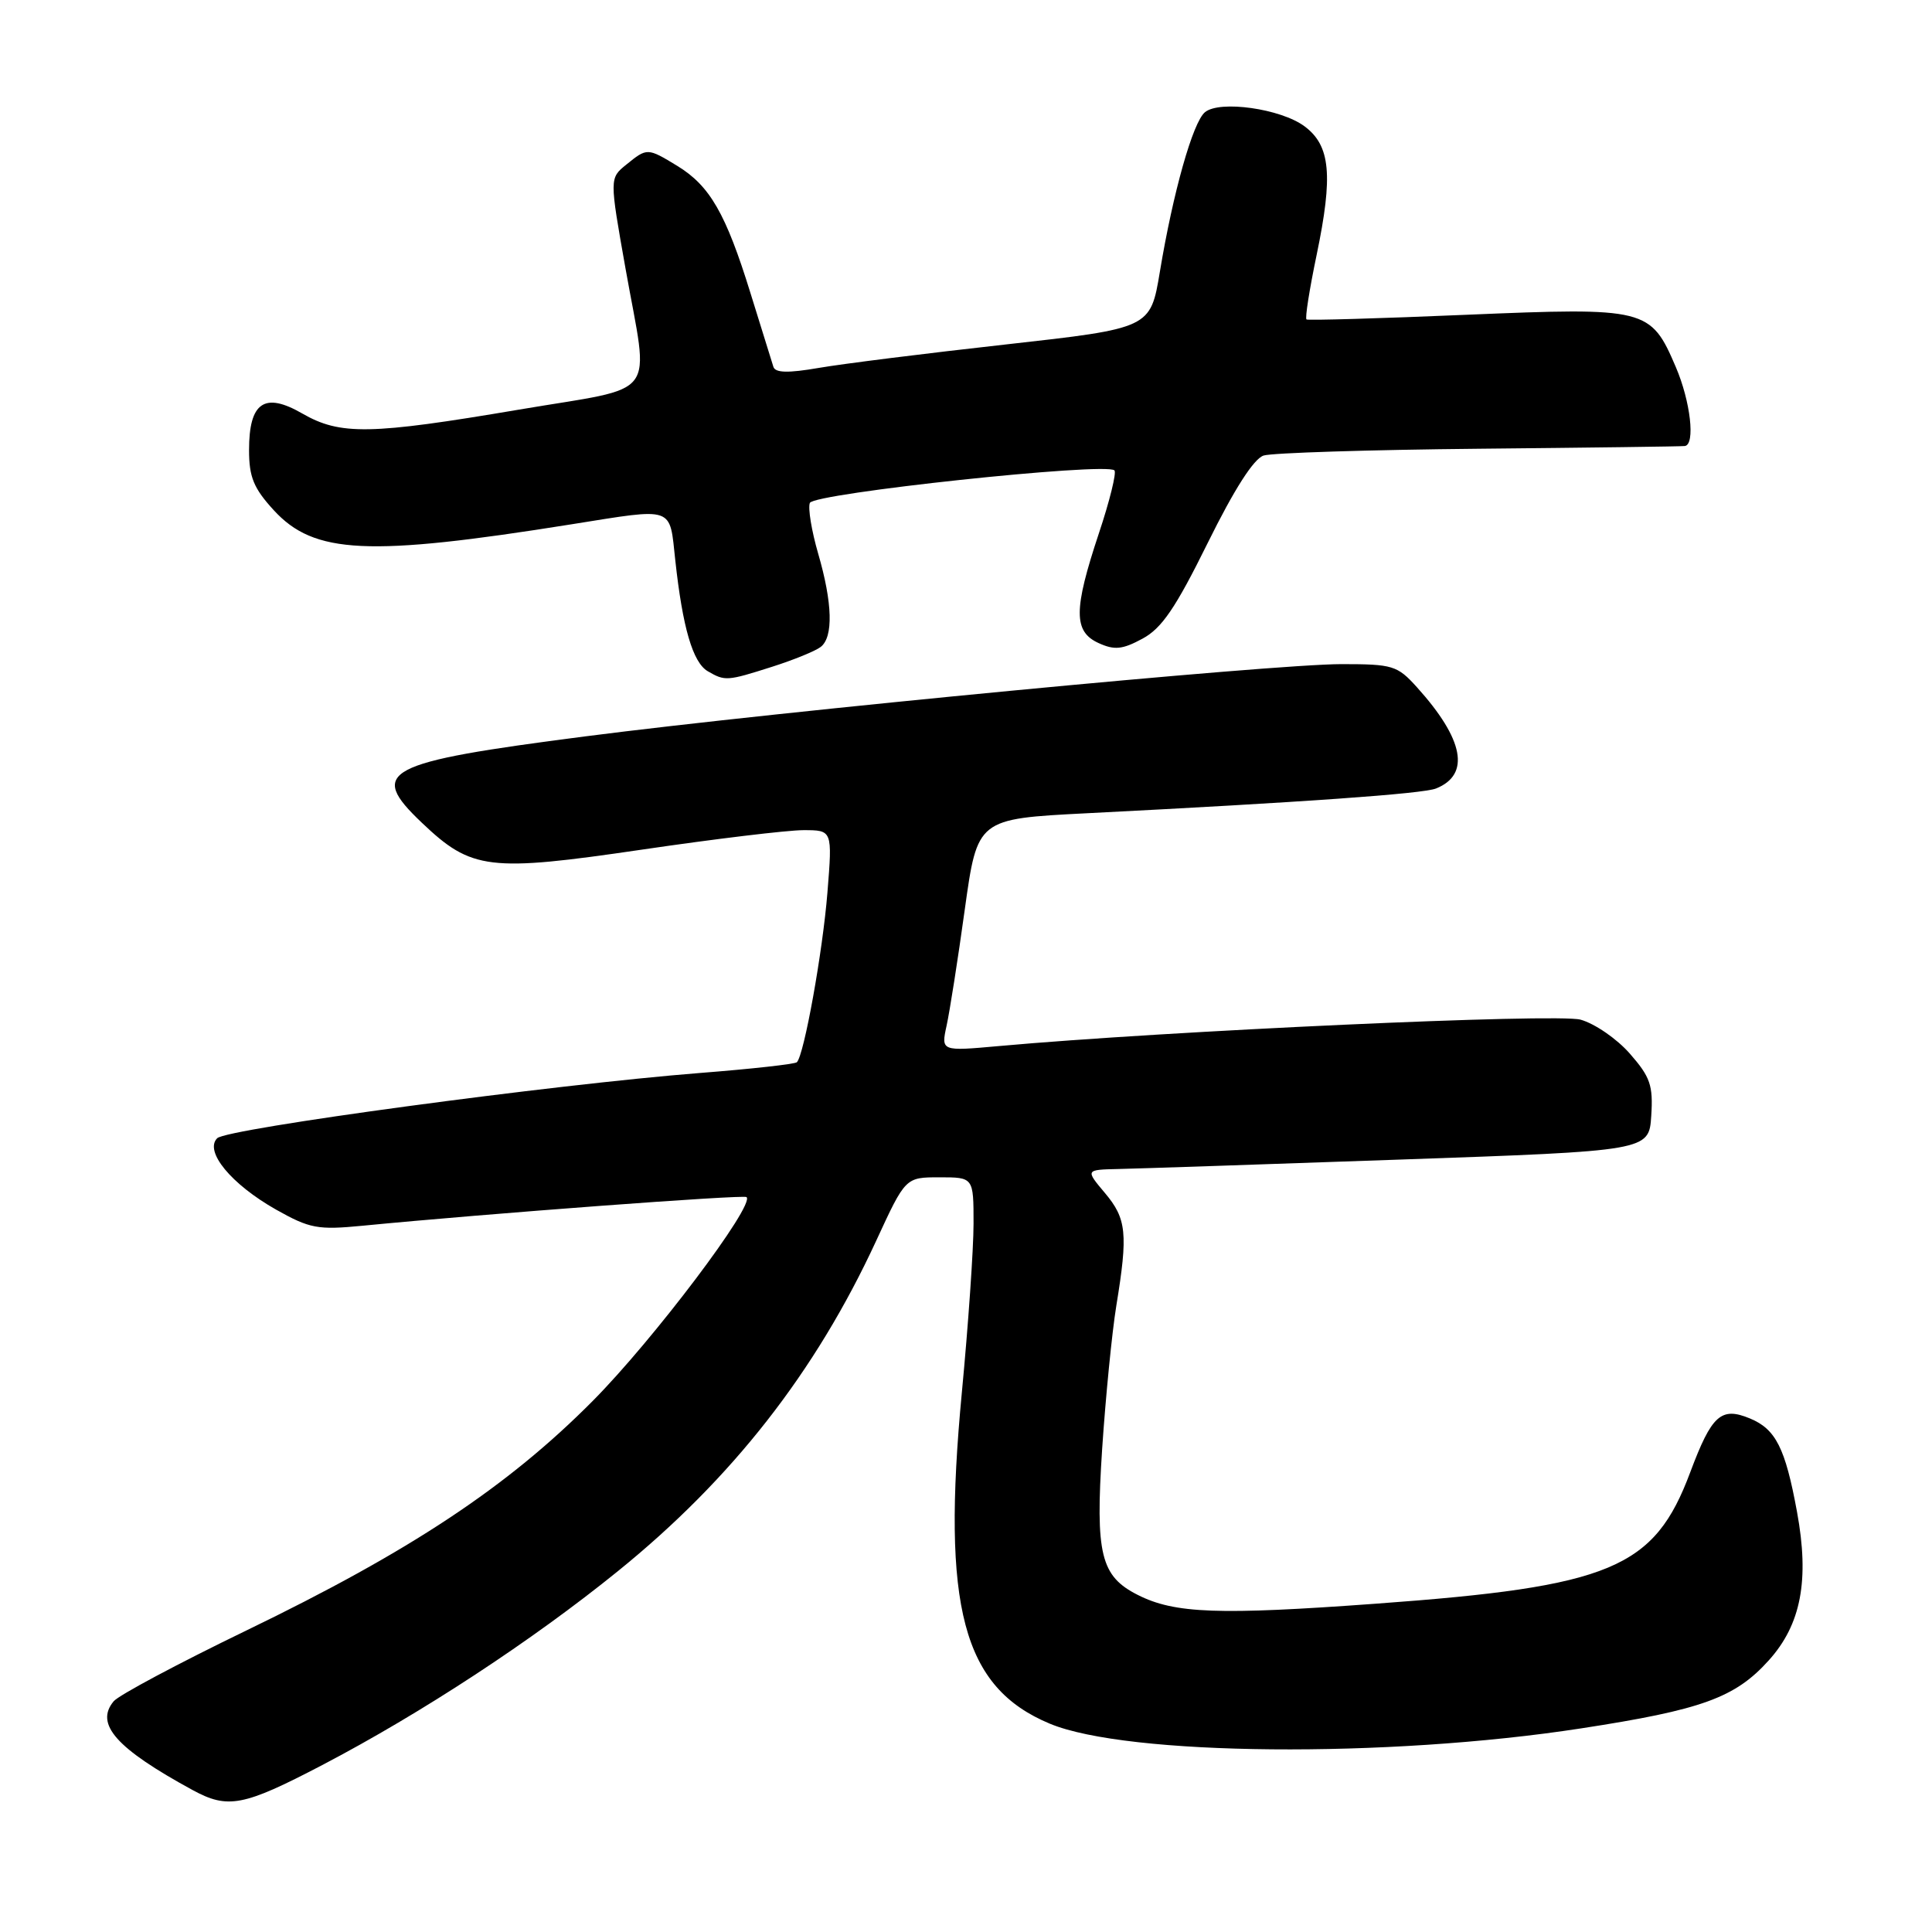 <?xml version="1.0" encoding="UTF-8" standalone="no"?>
<!DOCTYPE svg PUBLIC "-//W3C//DTD SVG 1.1//EN" "http://www.w3.org/Graphics/SVG/1.1/DTD/svg11.dtd" >
<svg xmlns="http://www.w3.org/2000/svg" xmlns:xlink="http://www.w3.org/1999/xlink" version="1.1" viewBox="0 0 256 256">
 <g >
 <path fill="currentColor"
d=" M 42.70 233.88 C 55.85 227.00 70.50 217.40 81.87 208.19 C 97.01 195.94 108.06 181.81 116.10 164.41 C 119.98 156.00 119.98 156.00 124.49 156.00 C 129.00 156.00 129.00 156.00 129.00 162.13 C 129.00 165.50 128.30 175.57 127.45 184.51 C 124.75 212.96 127.57 223.58 139.09 228.39 C 149.33 232.67 183.84 232.98 209.50 229.02 C 225.50 226.56 229.90 224.97 234.36 220.02 C 238.66 215.26 239.78 209.37 238.11 200.31 C 236.56 191.86 235.29 189.36 231.87 187.95 C 228.05 186.37 226.81 187.49 223.97 195.07 C 219.20 207.85 213.50 210.23 182.28 212.50 C 161.47 214.02 155.65 213.81 150.77 211.34 C 145.84 208.86 145.13 205.95 146.04 192.00 C 146.50 185.12 147.34 176.57 147.92 173.00 C 149.48 163.47 149.28 161.48 146.41 158.08 C 143.82 155.00 143.82 155.00 148.16 154.90 C 150.55 154.85 167.35 154.29 185.50 153.65 C 218.50 152.50 218.50 152.50 218.80 147.84 C 219.06 143.82 218.67 142.70 215.97 139.62 C 214.25 137.65 211.31 135.63 209.43 135.11 C 206.31 134.25 154.56 136.60 132.34 138.61 C 124.69 139.30 124.69 139.30 125.43 135.90 C 125.84 134.03 126.93 127.10 127.84 120.50 C 129.51 108.50 129.51 108.50 144.00 107.76 C 172.60 106.31 188.53 105.18 190.28 104.48 C 194.87 102.64 193.98 97.96 187.74 91.05 C 185.15 88.18 184.55 88.00 177.74 88.00 C 168.52 88.01 103.72 94.20 77.50 97.58 C 50.79 101.03 48.67 102.15 55.90 109.02 C 62.49 115.29 64.76 115.56 85.06 112.58 C 94.72 111.16 104.35 110.00 106.46 110.00 C 110.30 110.00 110.30 110.00 109.64 118.25 C 109.01 126.13 106.55 139.78 105.59 140.75 C 105.34 141.00 99.59 141.64 92.81 142.17 C 73.22 143.71 30.06 149.54 28.78 150.82 C 27.04 152.56 30.64 156.92 36.58 160.28 C 41.04 162.79 42.11 162.99 48.00 162.42 C 64.53 160.81 98.54 158.27 98.92 158.62 C 100.06 159.67 86.57 177.54 78.55 185.62 C 67.26 197.00 54.37 205.54 32.66 216.04 C 23.65 220.40 15.73 224.62 15.06 225.43 C 12.54 228.46 15.41 231.68 25.50 237.18 C 30.20 239.74 32.23 239.35 42.70 233.88 Z  M 102.31 88.35 C 105.17 87.44 108.06 86.26 108.75 85.72 C 110.44 84.41 110.32 79.91 108.41 73.35 C 107.54 70.35 107.04 67.33 107.31 66.64 C 107.80 65.36 146.55 61.22 147.67 62.33 C 147.96 62.63 147.04 66.39 145.60 70.69 C 142.24 80.80 142.23 83.69 145.57 85.21 C 147.67 86.17 148.72 86.07 151.38 84.63 C 153.94 83.26 155.77 80.57 160.03 71.94 C 163.55 64.81 166.13 60.78 167.44 60.36 C 168.55 60.01 181.39 59.60 195.98 59.46 C 210.56 59.32 222.84 59.16 223.25 59.10 C 224.66 58.91 224.00 53.18 222.06 48.65 C 218.72 40.84 218.18 40.71 194.30 41.71 C 182.86 42.20 173.33 42.47 173.12 42.33 C 172.90 42.18 173.51 38.34 174.46 33.78 C 176.66 23.22 176.29 19.29 172.86 16.74 C 169.72 14.40 161.61 13.25 159.66 14.87 C 158.06 16.20 155.44 25.47 153.69 36.00 C 152.44 43.50 152.44 43.50 133.30 45.64 C 122.77 46.81 111.61 48.21 108.49 48.75 C 104.44 49.45 102.73 49.41 102.48 48.61 C 102.29 48.00 100.92 43.58 99.43 38.80 C 96.18 28.30 94.06 24.62 89.76 21.99 C 85.78 19.57 85.75 19.57 82.99 21.81 C 80.76 23.61 80.76 23.61 82.88 35.56 C 86.01 53.21 87.62 51.08 68.75 54.28 C 49.04 57.62 45.09 57.69 40.05 54.79 C 35.04 51.90 33.00 53.30 33.00 59.64 C 33.00 63.21 33.61 64.70 36.28 67.61 C 41.63 73.44 48.76 73.78 75.74 69.47 C 89.51 67.28 88.69 67.00 89.48 74.25 C 90.45 83.16 91.80 87.78 93.78 88.94 C 96.07 90.27 96.32 90.26 102.31 88.35 Z "/>
</g>
</svg>